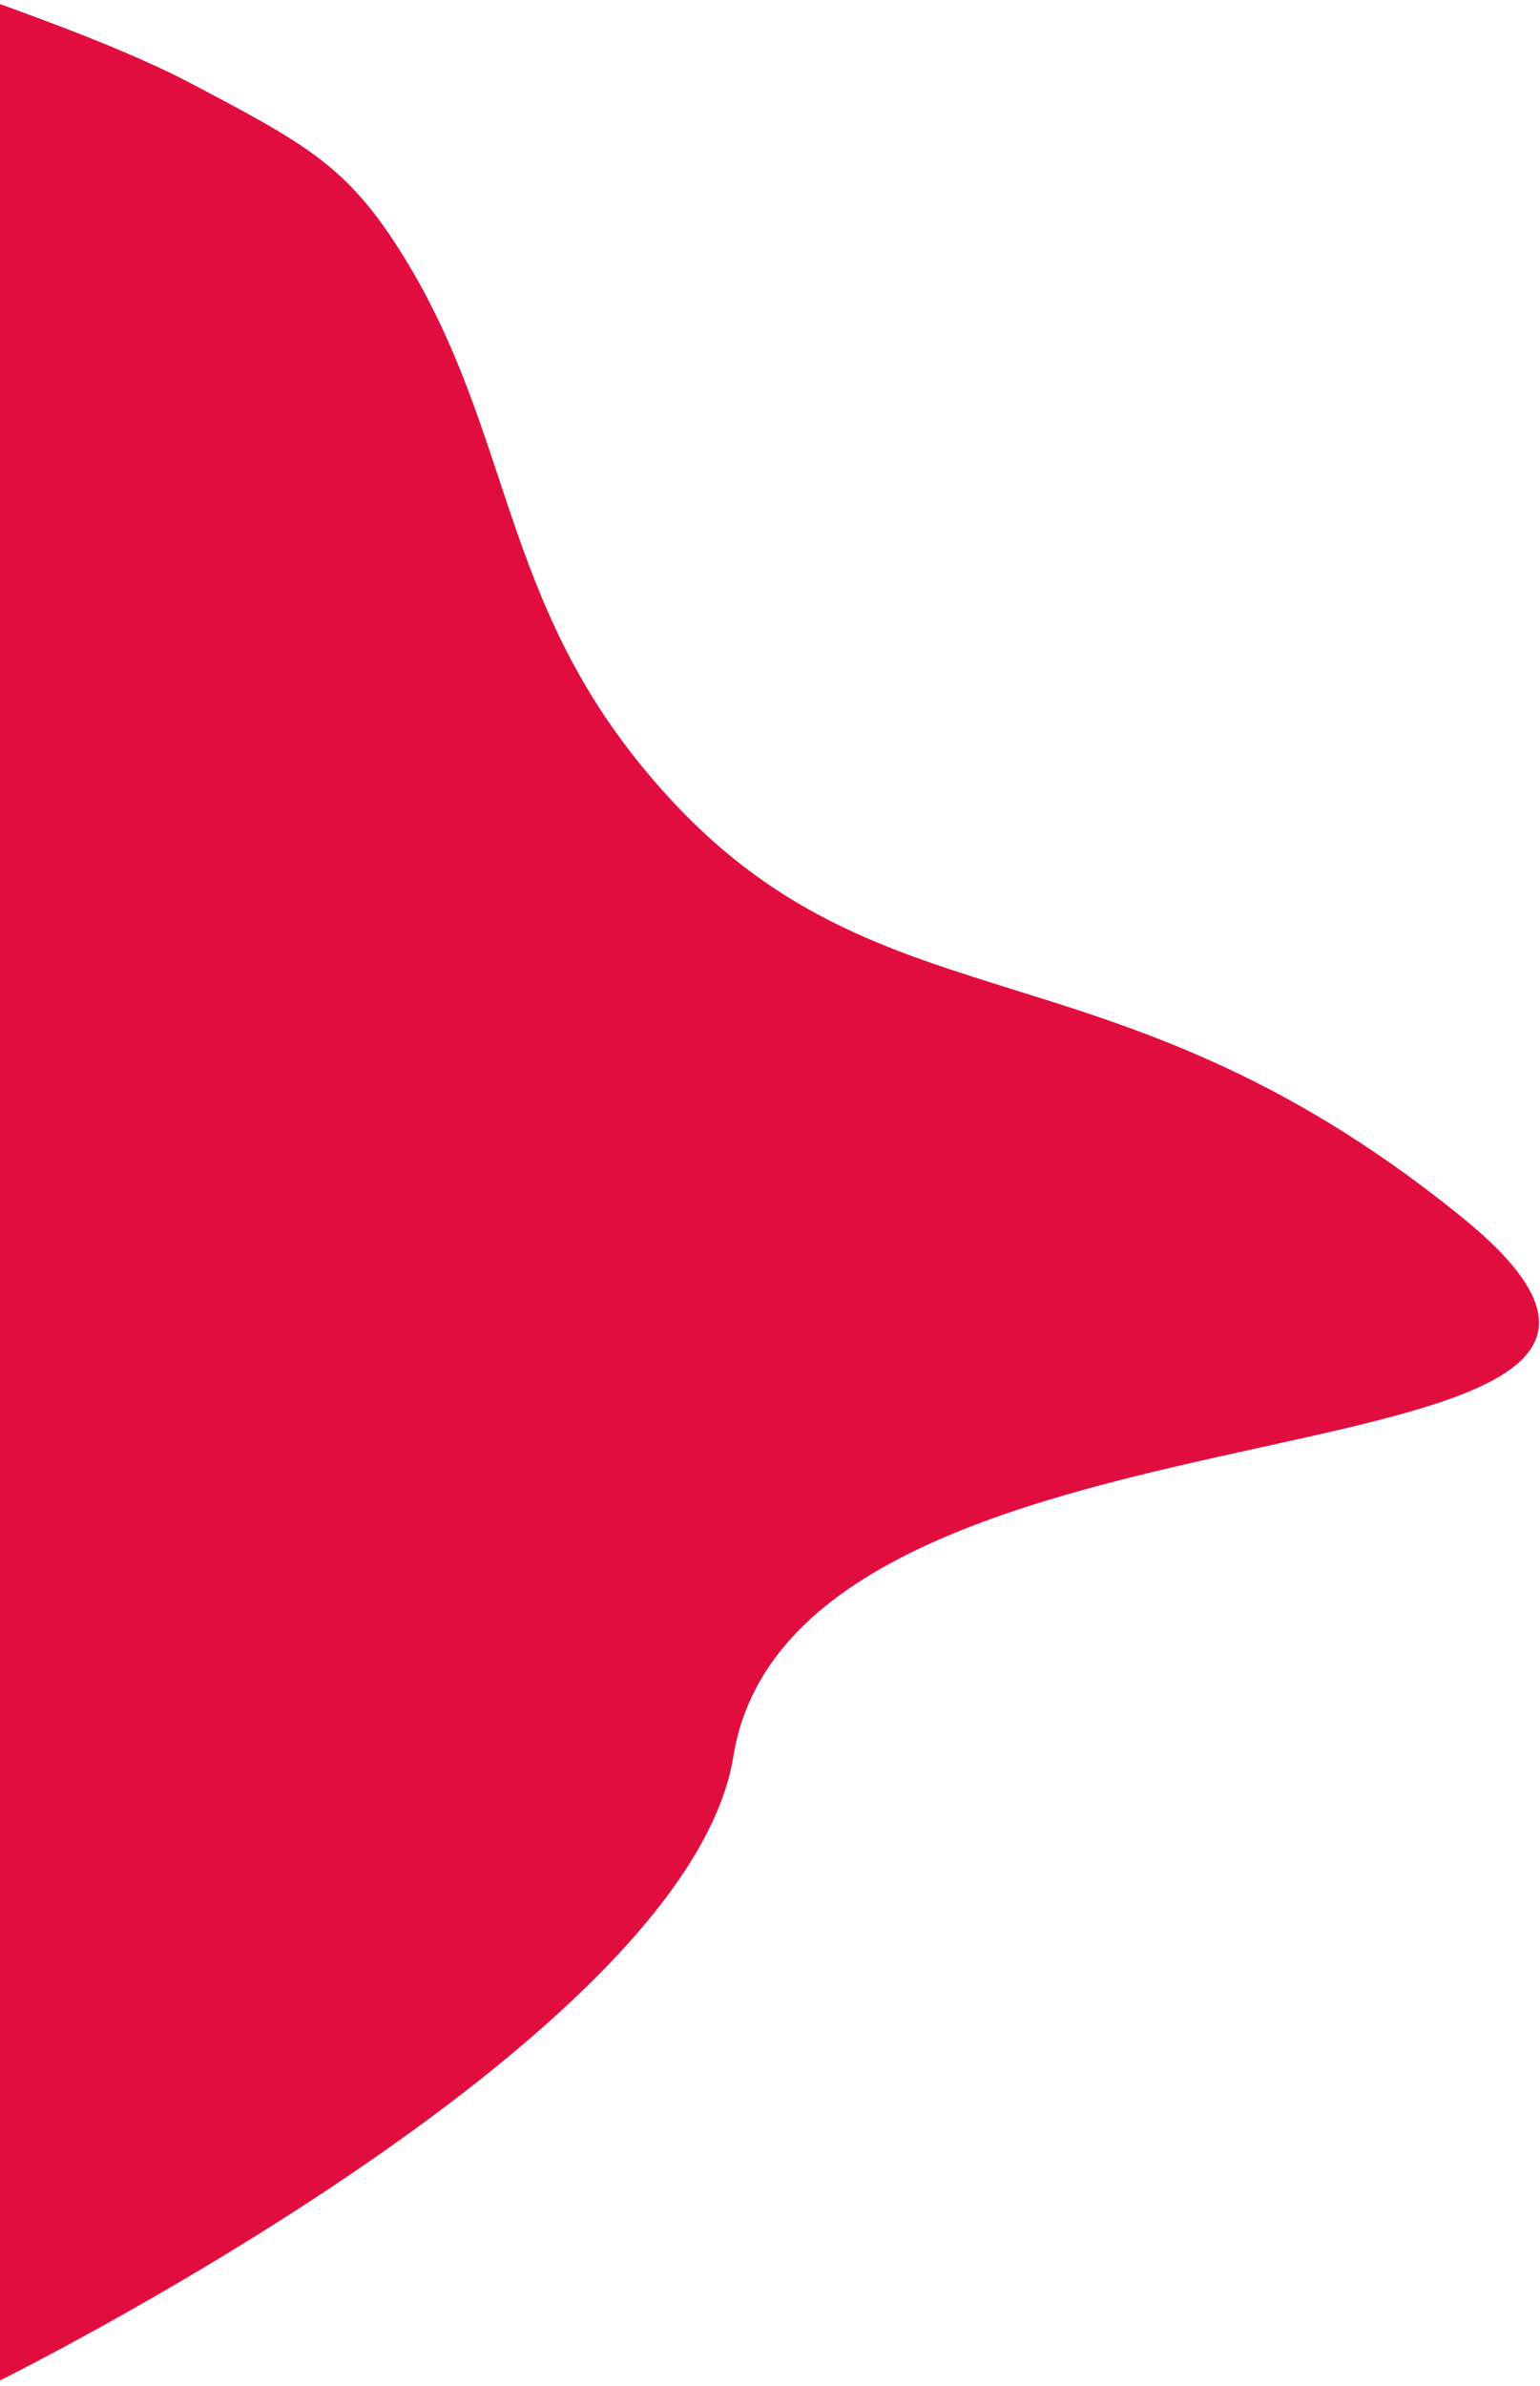 <svg width="1366" height="2115" viewBox="0 0 1366 2115" fill="none" xmlns="http://www.w3.org/2000/svg">
<path d="M171.5 75C114.523 44.854 37.667 17.334 -8.5 0.5V2114.5C-8.5 2114.5 609.472 1811.09 650.5 1557C707.5 1204 1620 1340.5 1295.5 1078C971 815.5 766.706 928.055 563.5 672C440.776 517.358 452 370 349.5 214C304.356 145.293 266.324 125.171 172.701 75.636L171.5 75Z" fill="#E20D3F"/>
</svg>
